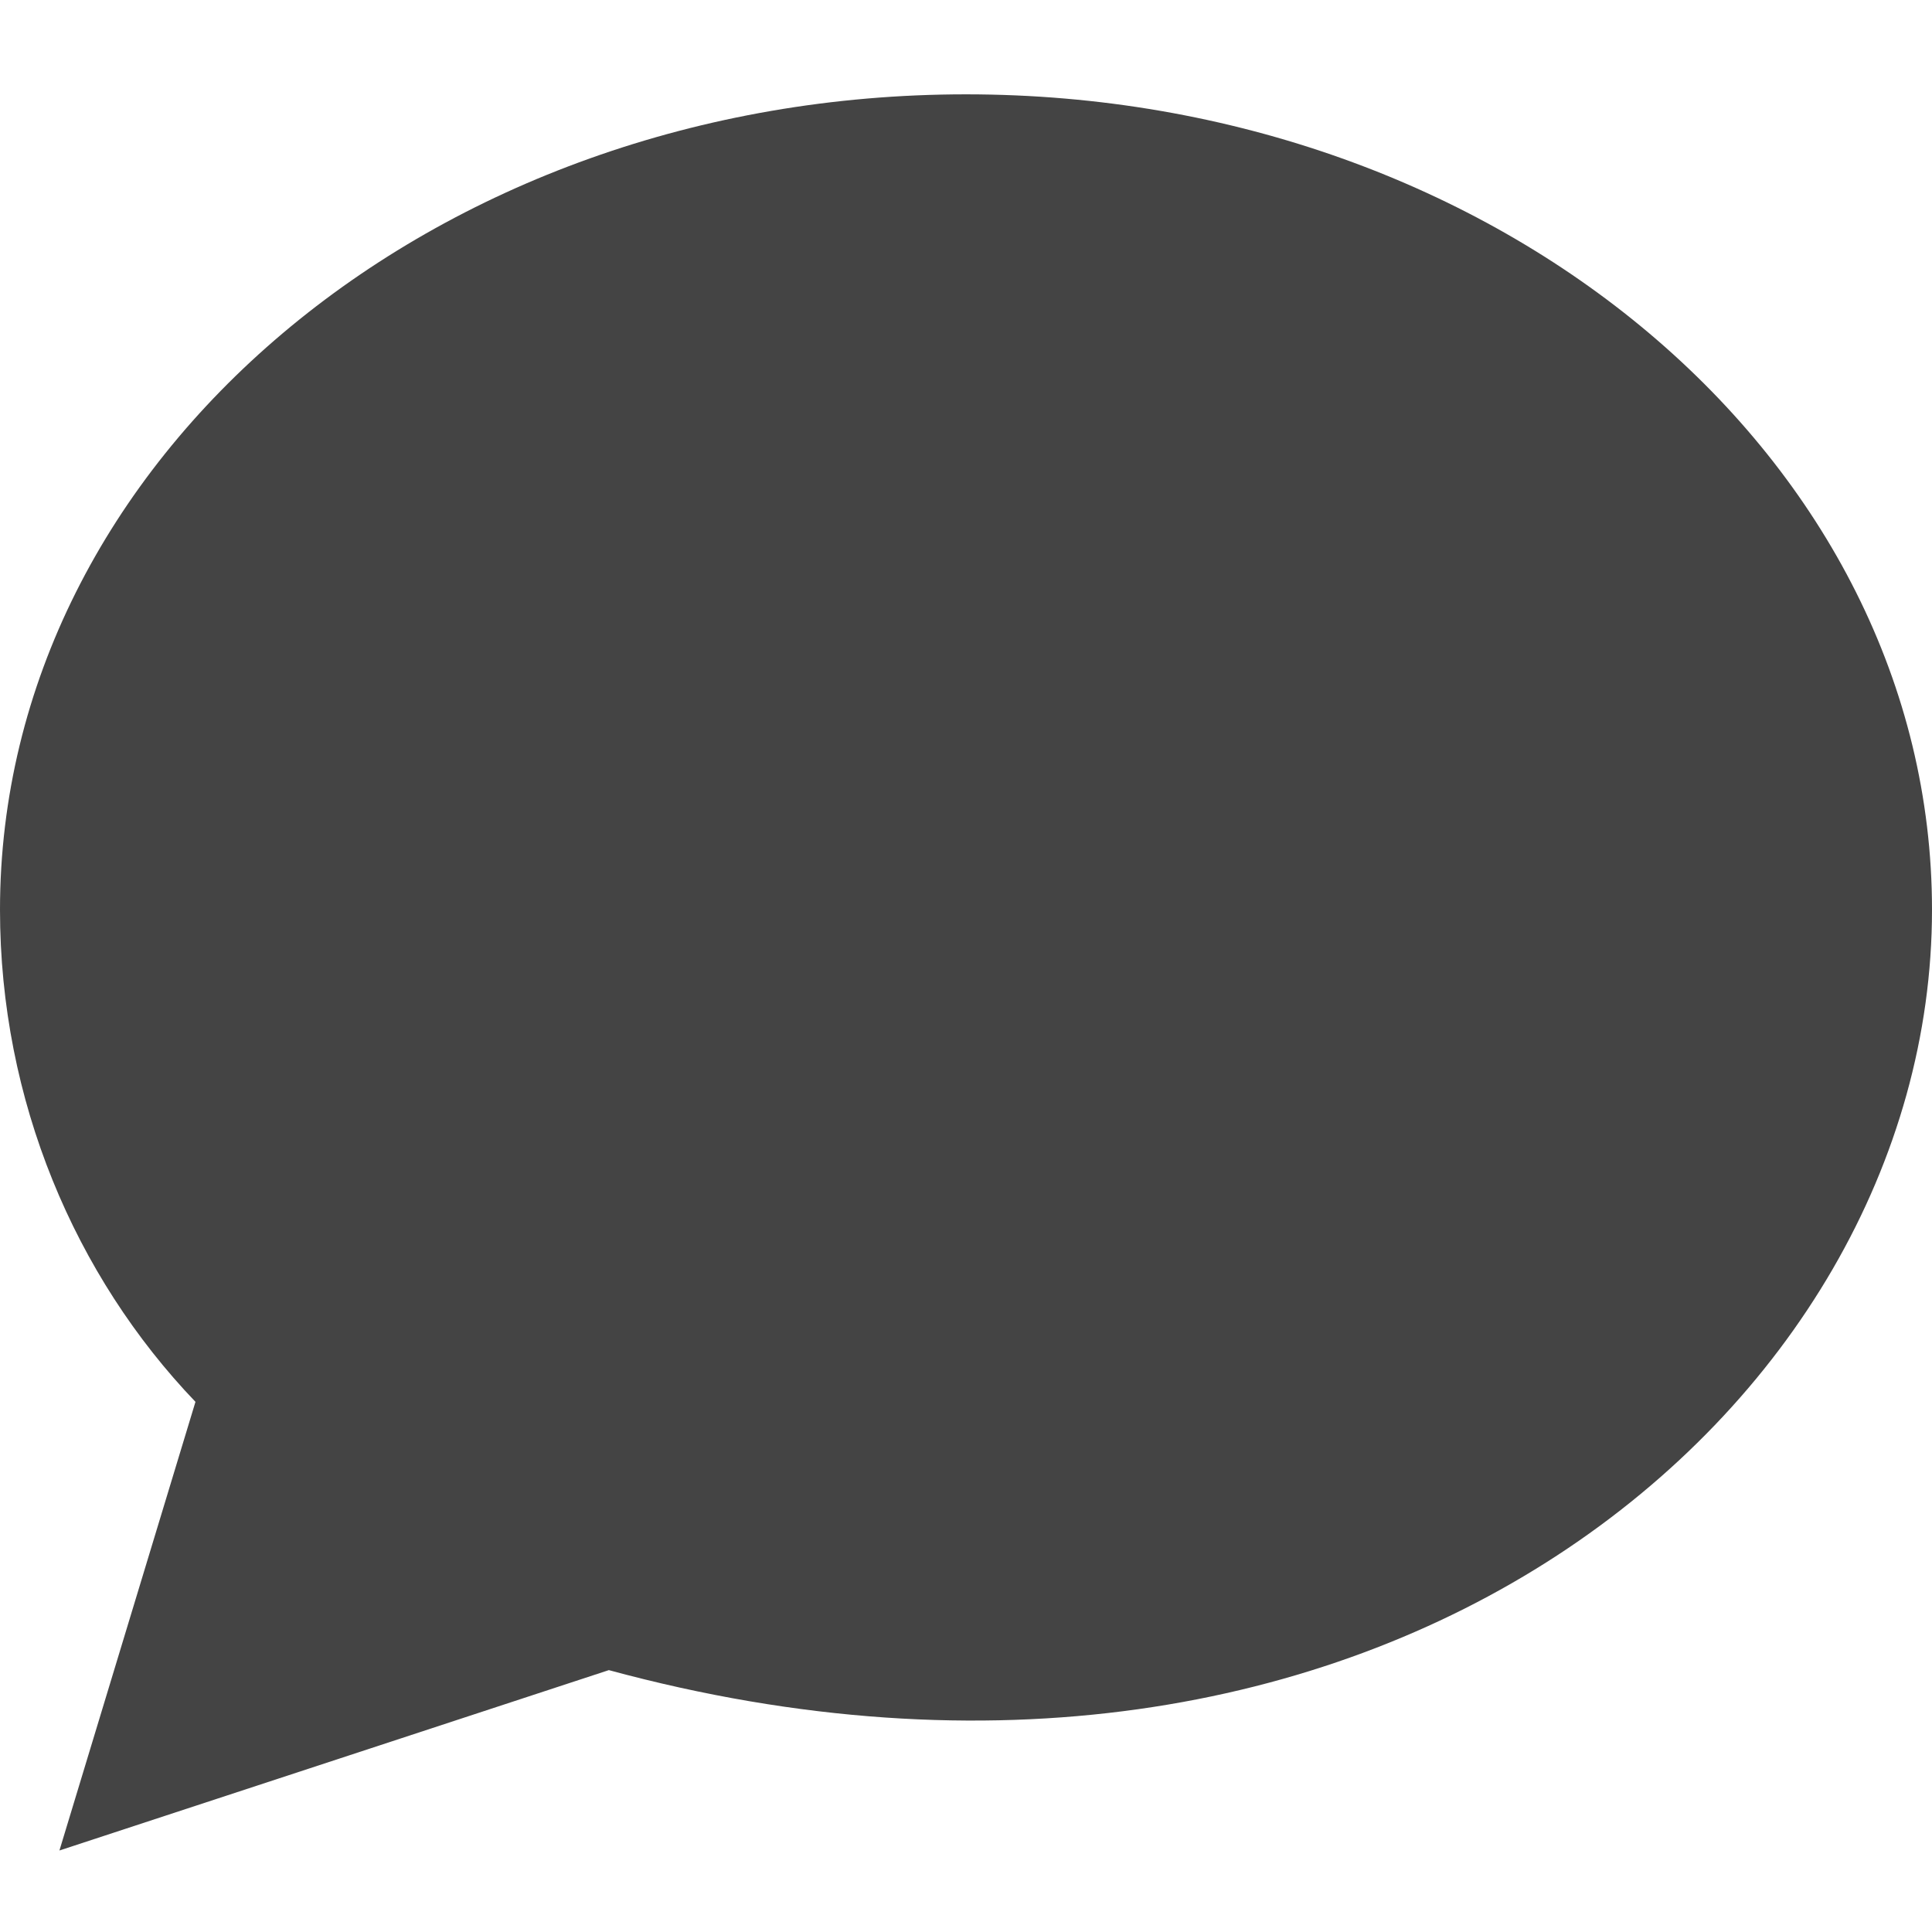 <?xml version="1.0" encoding="utf-8"?>
<!-- Generator: Adobe Illustrator 19.2.1, SVG Export Plug-In . SVG Version: 6.00 Build 0)  -->
<svg version="1.1" id="Calque_1" xmlns="http://www.w3.org/2000/svg" xmlns:xlink="http://www.w3.org/1999/xlink" x="0px" y="0px"
	 viewBox="0 0 1024 1024" enable-background="new 0 0 1024 1024" xml:space="preserve">
<path fill="#444444" d="M512,50C229.2,50,0,243.4,0,482.2c0,101.1,39.8,194.2,103.6,260.8L31.5,980.8l291.2-95.6
	C727.8,995.1,1024,747.6,1024,482.2C1024,243.5,794.8,50,512,50L512,50z"/>
</svg>
